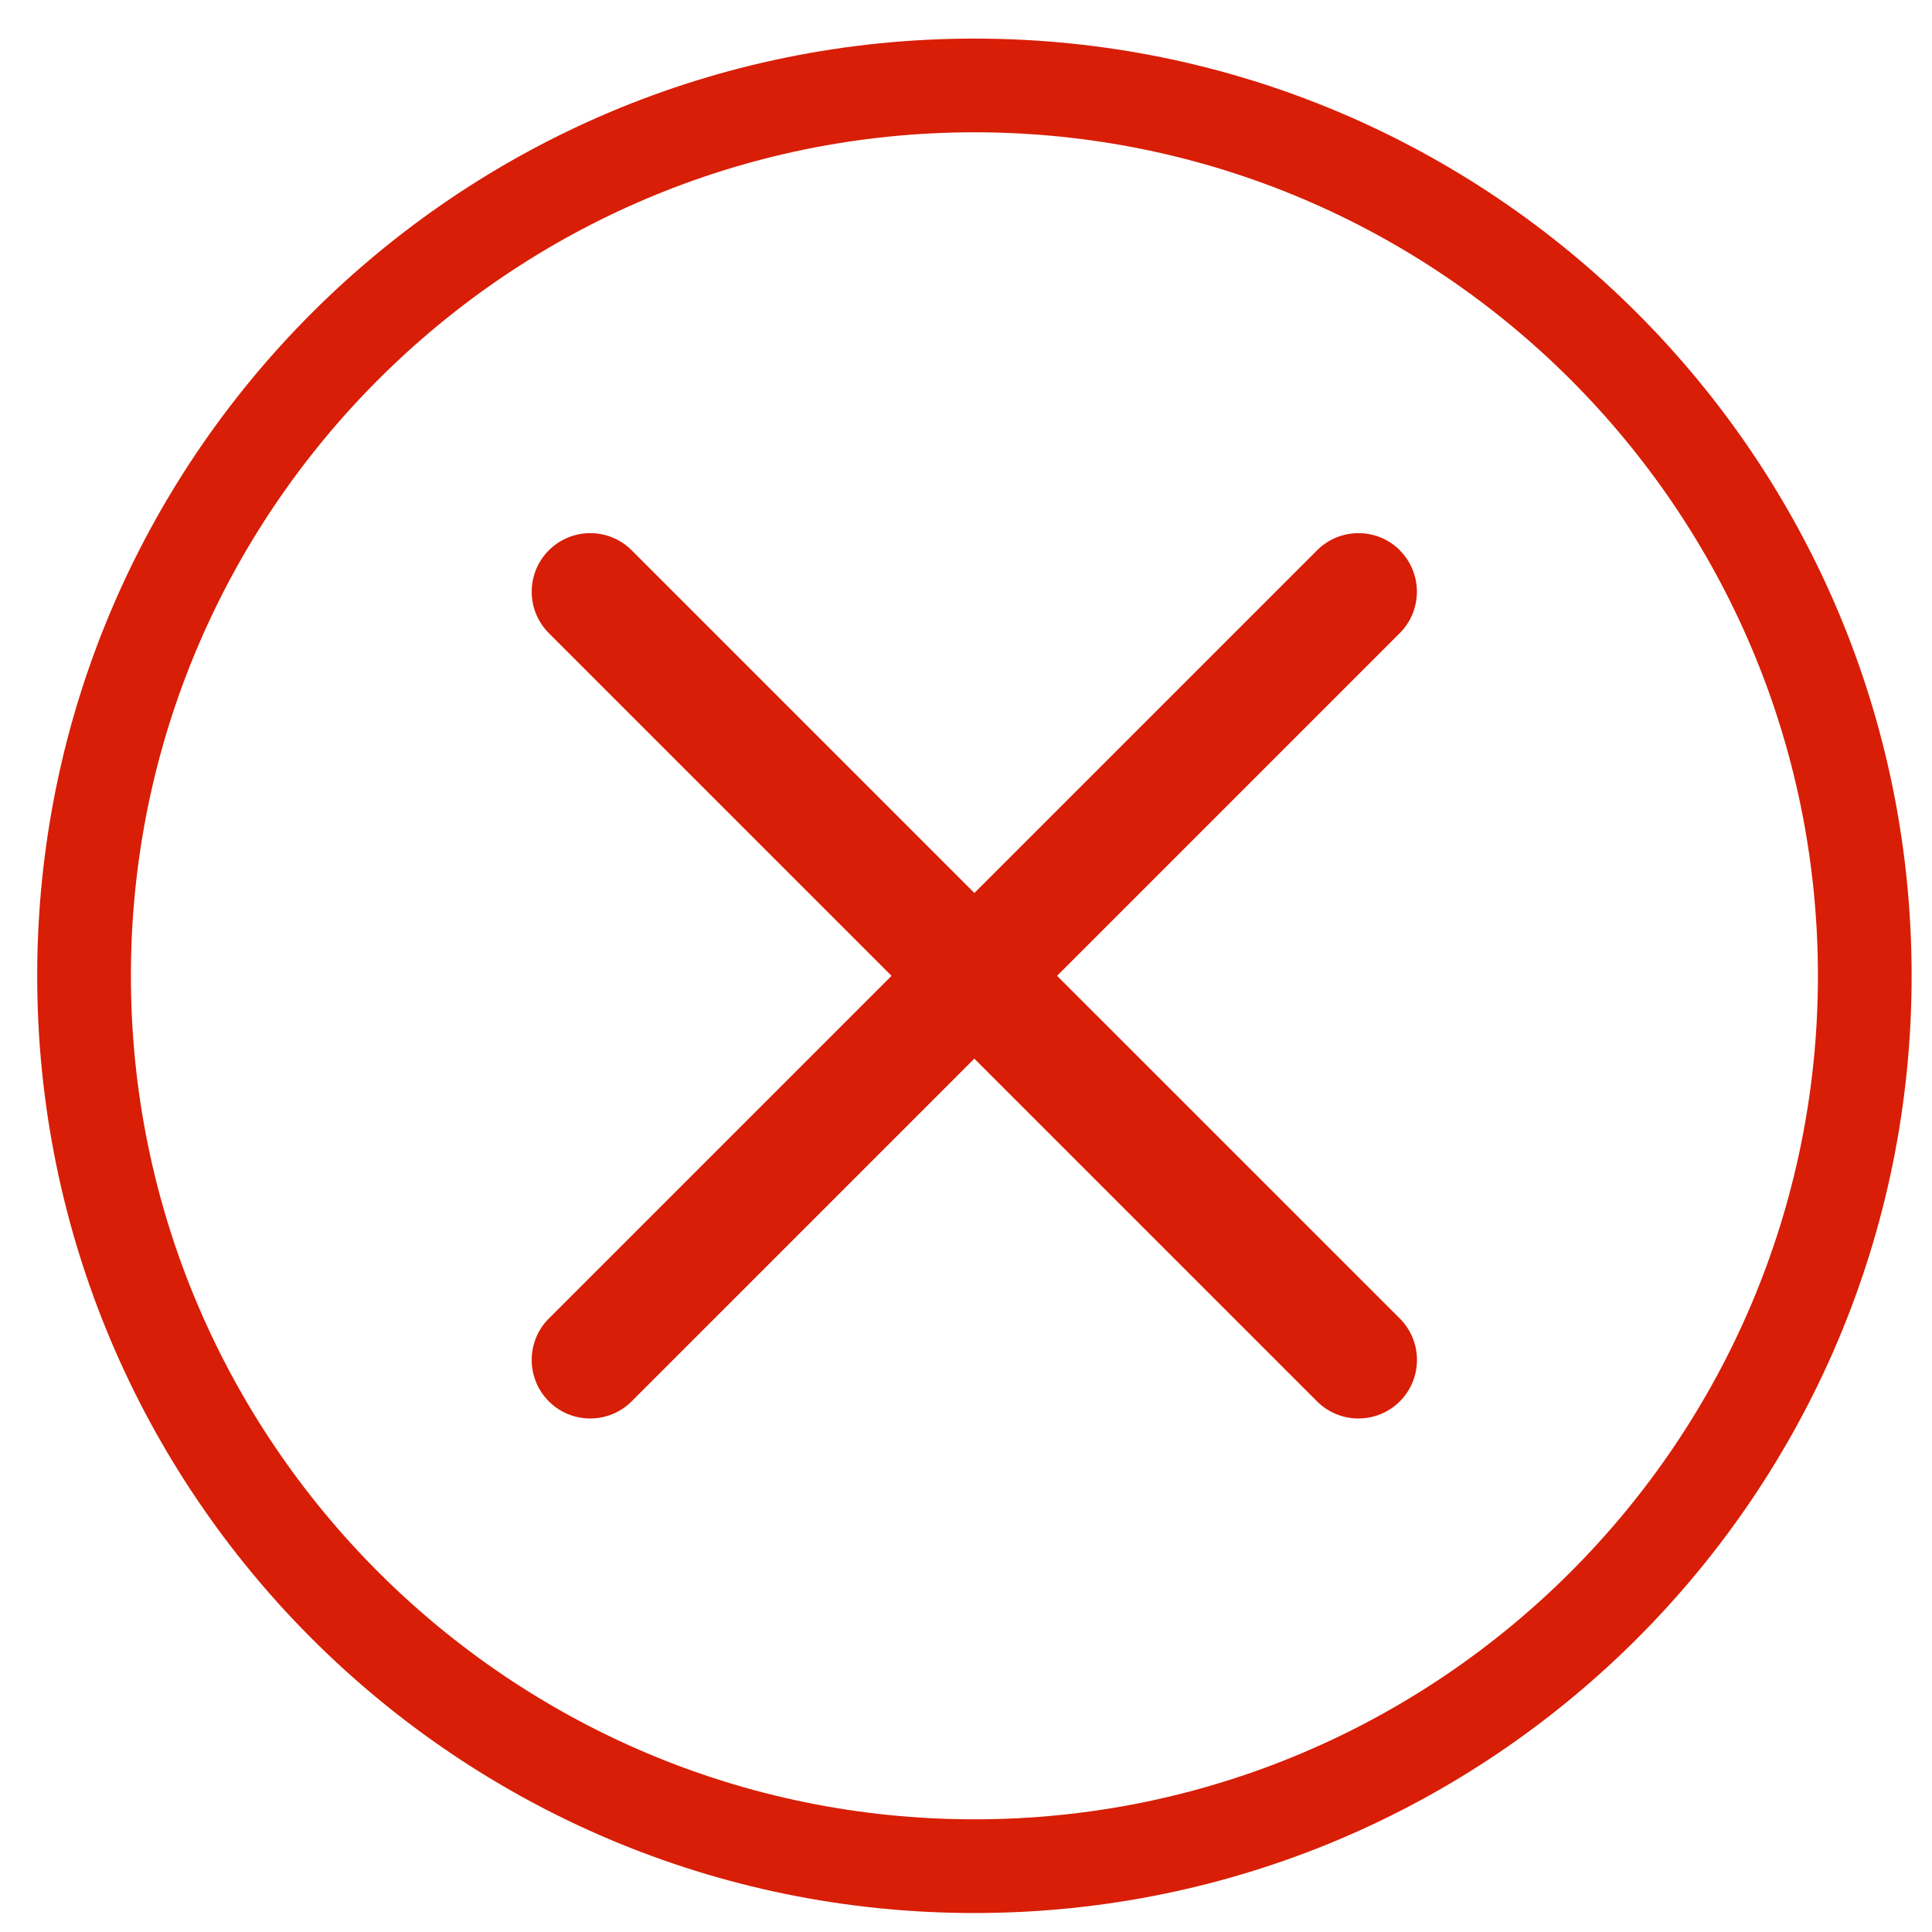<?xml version="1.0" standalone="no"?><!DOCTYPE svg PUBLIC "-//W3C//DTD SVG 1.1//EN" "http://www.w3.org/Graphics/SVG/1.1/DTD/svg11.dtd"><svg t="1552843901978" class="icon" style="" viewBox="0 0 1024 1024" version="1.1" xmlns="http://www.w3.org/2000/svg" p-id="24895" xmlns:xlink="http://www.w3.org/1999/xlink" width="300" height="300"><defs><style type="text/css"></style></defs><path d="M516.461 20.457c-274.346 0-496.742 222.394-496.742 496.742s222.394 496.742 496.742 496.742 496.742-222.394 496.742-496.742-222.394-496.742-496.742-496.742zM516.461 964.278c-246.527 0-447.079-200.547-447.079-447.079s200.547-447.079 447.079-447.079 447.079 200.547 447.079 447.079-200.547 447.079-447.079 447.079z" fill="#d81e06" p-id="24896"></path><path d="M741.978 291.67c-12.099-12.117-31.79-12.117-43.905 0l-181.633 181.633-181.633-181.633c-12.102-12.117-31.795-12.117-43.905 0-12.117 12.102-12.117 31.79 0 43.905l181.633 181.633-181.633 181.633c-12.117 12.102-12.117 31.79 0 43.905 6.032 6.061 13.984 9.073 21.942 9.073 7.926 0 15.886-3.03 21.942-9.073l181.633-181.633 181.633 181.633c6.061 6.061 14.002 9.073 21.942 9.073s15.886-3.03 21.942-9.073c12.117-12.102 12.117-31.79 0-43.905l-181.669-181.633 181.633-181.633c12.117-12.102 12.117-31.79 0-43.905z" fill="#d81e06" p-id="24897"></path></svg>